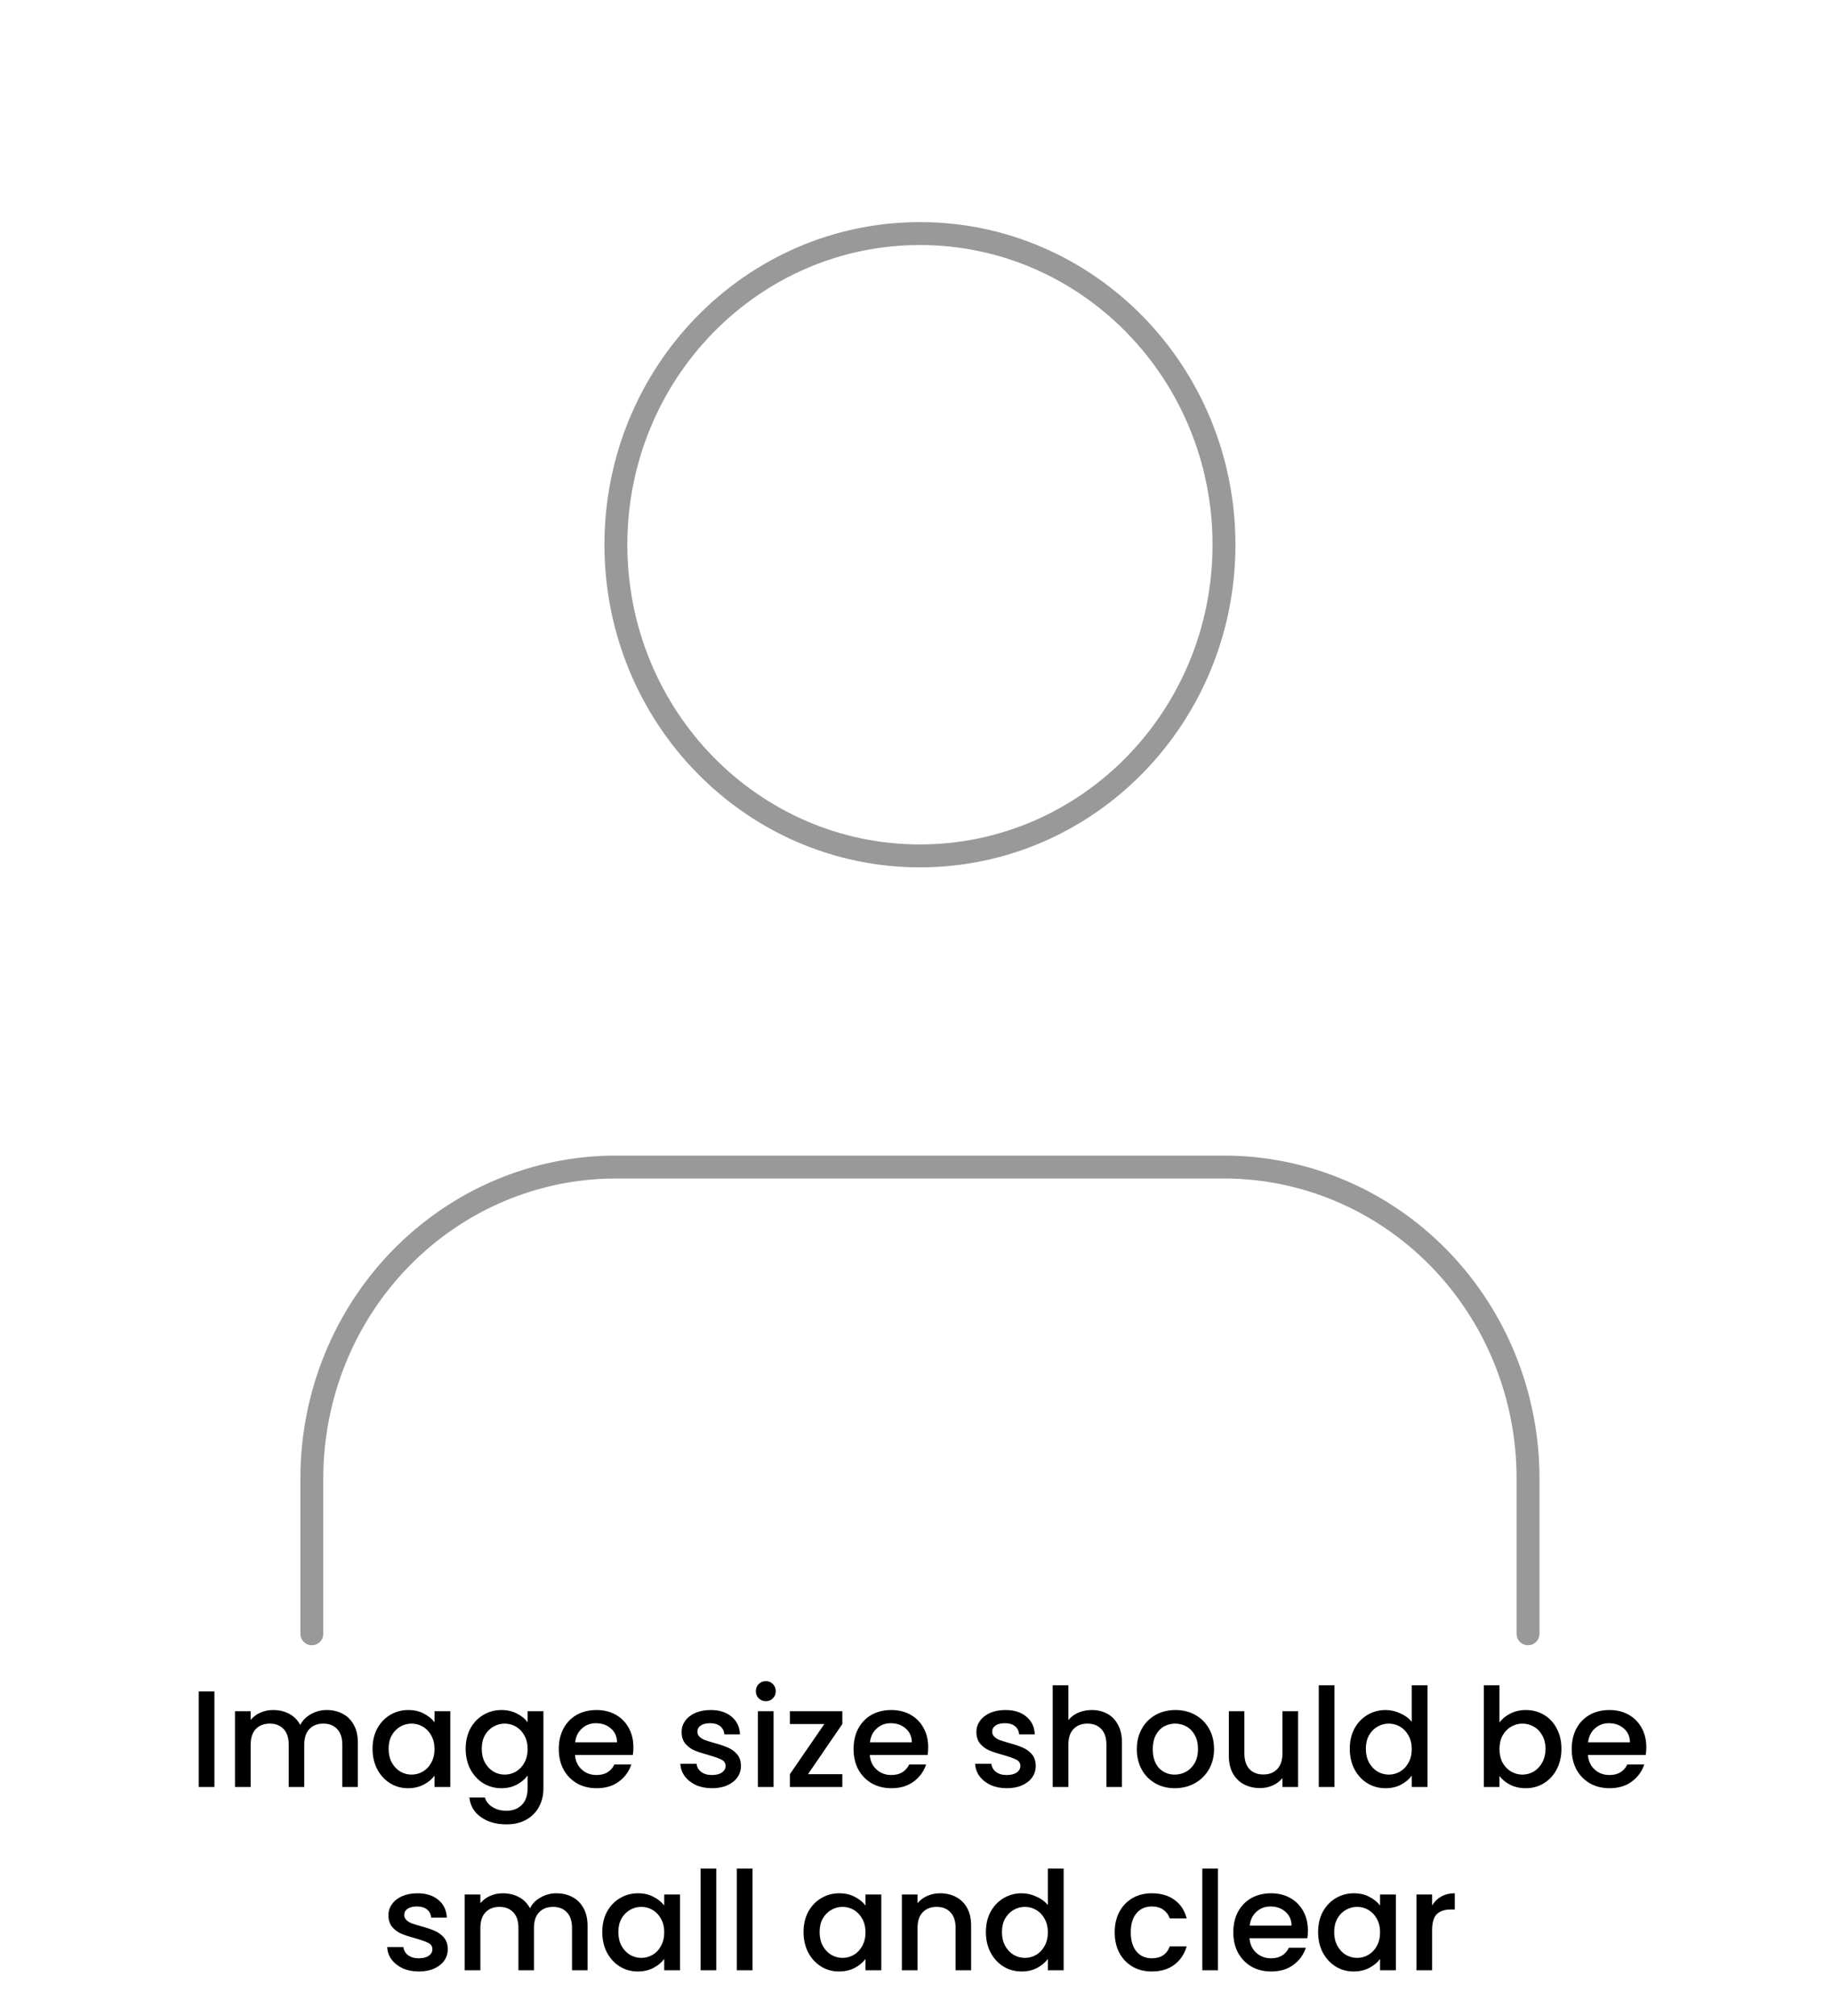 <svg width="160" height="176" viewBox="0 0 160 176" fill="none" xmlns="http://www.w3.org/2000/svg">
<path d="M18.727 147.666V156.006H17.359V147.666H18.727ZM28.527 149.286C29.047 149.286 29.512 149.394 29.919 149.61C30.335 149.826 30.66 150.146 30.892 150.57C31.131 150.994 31.252 151.506 31.252 152.106V156.006H29.895V152.31C29.895 151.718 29.747 151.266 29.451 150.954C29.155 150.634 28.752 150.474 28.239 150.474C27.727 150.474 27.32 150.634 27.015 150.954C26.72 151.266 26.572 151.718 26.572 152.31V156.006H25.215V152.31C25.215 151.718 25.067 151.266 24.771 150.954C24.476 150.634 24.072 150.474 23.559 150.474C23.047 150.474 22.64 150.634 22.335 150.954C22.04 151.266 21.892 151.718 21.892 152.31V156.006H20.523V149.394H21.892V150.15C22.116 149.878 22.399 149.666 22.744 149.514C23.087 149.362 23.456 149.286 23.848 149.286C24.375 149.286 24.848 149.398 25.264 149.622C25.68 149.846 26 150.17 26.224 150.594C26.424 150.194 26.735 149.878 27.16 149.646C27.584 149.406 28.04 149.286 28.527 149.286ZM32.536 152.67C32.536 152.006 32.672 151.418 32.944 150.906C33.224 150.394 33.6 149.998 34.072 149.718C34.552 149.43 35.08 149.286 35.656 149.286C36.176 149.286 36.628 149.39 37.012 149.598C37.404 149.798 37.716 150.05 37.948 150.354V149.394H39.328V156.006H37.948V155.022C37.716 155.334 37.4 155.594 37 155.802C36.6 156.01 36.144 156.114 35.632 156.114C35.064 156.114 34.544 155.97 34.072 155.682C33.6 155.386 33.224 154.978 32.944 154.458C32.672 153.93 32.536 153.334 32.536 152.67ZM37.948 152.694C37.948 152.238 37.852 151.842 37.66 151.506C37.476 151.17 37.232 150.914 36.928 150.738C36.624 150.562 36.296 150.474 35.944 150.474C35.592 150.474 35.264 150.562 34.96 150.738C34.656 150.906 34.408 151.158 34.216 151.494C34.032 151.822 33.94 152.214 33.94 152.67C33.94 153.126 34.032 153.526 34.216 153.87C34.408 154.214 34.656 154.478 34.96 154.662C35.272 154.838 35.6 154.926 35.944 154.926C36.296 154.926 36.624 154.838 36.928 154.662C37.232 154.486 37.476 154.23 37.66 153.894C37.852 153.55 37.948 153.15 37.948 152.694ZM43.789 149.286C44.301 149.286 44.753 149.39 45.145 149.598C45.545 149.798 45.857 150.05 46.081 150.354V149.394H47.461V156.114C47.461 156.722 47.333 157.262 47.077 157.734C46.821 158.214 46.449 158.59 45.961 158.862C45.481 159.134 44.905 159.27 44.233 159.27C43.337 159.27 42.593 159.058 42.001 158.634C41.409 158.218 41.073 157.65 40.993 156.93H42.349C42.453 157.274 42.673 157.55 43.009 157.758C43.353 157.974 43.761 158.082 44.233 158.082C44.785 158.082 45.229 157.914 45.565 157.578C45.909 157.242 46.081 156.754 46.081 156.114V155.01C45.849 155.322 45.533 155.586 45.133 155.802C44.741 156.01 44.293 156.114 43.789 156.114C43.213 156.114 42.685 155.97 42.205 155.682C41.733 155.386 41.357 154.978 41.077 154.458C40.805 153.93 40.669 153.334 40.669 152.67C40.669 152.006 40.805 151.418 41.077 150.906C41.357 150.394 41.733 149.998 42.205 149.718C42.685 149.43 43.213 149.286 43.789 149.286ZM46.081 152.694C46.081 152.238 45.985 151.842 45.793 151.506C45.609 151.17 45.365 150.914 45.061 150.738C44.757 150.562 44.429 150.474 44.077 150.474C43.725 150.474 43.397 150.562 43.093 150.738C42.789 150.906 42.541 151.158 42.349 151.494C42.165 151.822 42.073 152.214 42.073 152.67C42.073 153.126 42.165 153.526 42.349 153.87C42.541 154.214 42.789 154.478 43.093 154.662C43.405 154.838 43.733 154.926 44.077 154.926C44.429 154.926 44.757 154.838 45.061 154.662C45.365 154.486 45.609 154.23 45.793 153.894C45.985 153.55 46.081 153.15 46.081 152.694ZM55.318 152.538C55.318 152.786 55.302 153.01 55.27 153.21H50.218C50.258 153.738 50.454 154.162 50.806 154.482C51.158 154.802 51.59 154.962 52.102 154.962C52.838 154.962 53.358 154.654 53.662 154.038H55.138C54.938 154.646 54.574 155.146 54.046 155.538C53.526 155.922 52.878 156.114 52.102 156.114C51.47 156.114 50.902 155.974 50.398 155.694C49.902 155.406 49.51 155.006 49.222 154.494C48.942 153.974 48.802 153.374 48.802 152.694C48.802 152.014 48.938 151.418 49.21 150.906C49.49 150.386 49.878 149.986 50.374 149.706C50.878 149.426 51.454 149.286 52.102 149.286C52.726 149.286 53.282 149.422 53.77 149.694C54.258 149.966 54.638 150.35 54.91 150.846C55.182 151.334 55.318 151.898 55.318 152.538ZM53.89 152.106C53.882 151.602 53.702 151.198 53.35 150.894C52.998 150.59 52.562 150.438 52.042 150.438C51.57 150.438 51.166 150.59 50.83 150.894C50.494 151.19 50.294 151.594 50.23 152.106H53.89ZM62.181 156.114C61.661 156.114 61.193 156.022 60.777 155.838C60.369 155.646 60.045 155.39 59.805 155.07C59.565 154.742 59.437 154.378 59.421 153.978H60.837C60.861 154.258 60.993 154.494 61.233 154.686C61.481 154.87 61.789 154.962 62.157 154.962C62.541 154.962 62.837 154.89 63.045 154.746C63.261 154.594 63.369 154.402 63.369 154.17C63.369 153.922 63.249 153.738 63.009 153.618C62.777 153.498 62.405 153.366 61.893 153.222C61.397 153.086 60.993 152.954 60.681 152.826C60.369 152.698 60.097 152.502 59.865 152.238C59.641 151.974 59.529 151.626 59.529 151.194C59.529 150.842 59.633 150.522 59.841 150.234C60.049 149.938 60.345 149.706 60.729 149.538C61.121 149.37 61.569 149.286 62.073 149.286C62.825 149.286 63.429 149.478 63.885 149.862C64.349 150.238 64.597 150.754 64.629 151.41H63.261C63.237 151.114 63.117 150.878 62.901 150.702C62.685 150.526 62.393 150.438 62.025 150.438C61.665 150.438 61.389 150.506 61.197 150.642C61.005 150.778 60.909 150.958 60.909 151.182C60.909 151.358 60.973 151.506 61.101 151.626C61.229 151.746 61.385 151.842 61.569 151.914C61.753 151.978 62.025 152.062 62.385 152.166C62.865 152.294 63.257 152.426 63.561 152.562C63.873 152.69 64.141 152.882 64.365 153.138C64.589 153.394 64.705 153.734 64.713 154.158C64.713 154.534 64.609 154.87 64.401 155.166C64.193 155.462 63.897 155.694 63.513 155.862C63.137 156.03 62.693 156.114 62.181 156.114ZM66.888 148.518C66.639 148.518 66.431 148.434 66.263 148.266C66.096 148.098 66.011 147.89 66.011 147.642C66.011 147.394 66.096 147.186 66.263 147.018C66.431 146.85 66.639 146.766 66.888 146.766C67.127 146.766 67.332 146.85 67.499 147.018C67.668 147.186 67.751 147.394 67.751 147.642C67.751 147.89 67.668 148.098 67.499 148.266C67.332 148.434 67.127 148.518 66.888 148.518ZM67.559 149.394V156.006H66.192V149.394H67.559ZM70.567 154.89H73.567V156.006H68.984V154.89L71.996 150.51H68.984V149.394H73.567V150.51L70.567 154.89ZM81.064 152.538C81.064 152.786 81.048 153.01 81.016 153.21H75.964C76.004 153.738 76.2 154.162 76.552 154.482C76.904 154.802 77.336 154.962 77.848 154.962C78.584 154.962 79.104 154.654 79.408 154.038H80.884C80.684 154.646 80.32 155.146 79.792 155.538C79.272 155.922 78.624 156.114 77.848 156.114C77.216 156.114 76.648 155.974 76.144 155.694C75.648 155.406 75.256 155.006 74.968 154.494C74.688 153.974 74.548 153.374 74.548 152.694C74.548 152.014 74.684 151.418 74.956 150.906C75.236 150.386 75.624 149.986 76.12 149.706C76.624 149.426 77.2 149.286 77.848 149.286C78.472 149.286 79.028 149.422 79.516 149.694C80.004 149.966 80.384 150.35 80.656 150.846C80.928 151.334 81.064 151.898 81.064 152.538ZM79.636 152.106C79.628 151.602 79.448 151.198 79.096 150.894C78.744 150.59 78.308 150.438 77.788 150.438C77.316 150.438 76.912 150.59 76.576 150.894C76.24 151.19 76.04 151.594 75.976 152.106H79.636ZM87.927 156.114C87.407 156.114 86.939 156.022 86.523 155.838C86.115 155.646 85.791 155.39 85.551 155.07C85.311 154.742 85.183 154.378 85.167 153.978H86.583C86.607 154.258 86.739 154.494 86.979 154.686C87.227 154.87 87.535 154.962 87.903 154.962C88.287 154.962 88.583 154.89 88.791 154.746C89.007 154.594 89.115 154.402 89.115 154.17C89.115 153.922 88.995 153.738 88.755 153.618C88.523 153.498 88.151 153.366 87.639 153.222C87.143 153.086 86.739 152.954 86.427 152.826C86.115 152.698 85.843 152.502 85.611 152.238C85.387 151.974 85.275 151.626 85.275 151.194C85.275 150.842 85.379 150.522 85.587 150.234C85.795 149.938 86.091 149.706 86.475 149.538C86.867 149.37 87.315 149.286 87.819 149.286C88.571 149.286 89.175 149.478 89.631 149.862C90.095 150.238 90.343 150.754 90.375 151.41H89.007C88.983 151.114 88.863 150.878 88.647 150.702C88.431 150.526 88.139 150.438 87.771 150.438C87.411 150.438 87.135 150.506 86.943 150.642C86.751 150.778 86.655 150.958 86.655 151.182C86.655 151.358 86.719 151.506 86.847 151.626C86.975 151.746 87.131 151.842 87.315 151.914C87.499 151.978 87.771 152.062 88.131 152.166C88.611 152.294 89.003 152.426 89.307 152.562C89.619 152.69 89.887 152.882 90.111 153.138C90.335 153.394 90.451 153.734 90.459 154.158C90.459 154.534 90.355 154.87 90.147 155.166C89.939 155.462 89.643 155.694 89.259 155.862C88.883 156.03 88.439 156.114 87.927 156.114ZM95.358 149.286C95.862 149.286 96.31 149.394 96.702 149.61C97.102 149.826 97.414 150.146 97.638 150.57C97.87 150.994 97.986 151.506 97.986 152.106V156.006H96.63V152.31C96.63 151.718 96.482 151.266 96.186 150.954C95.89 150.634 95.486 150.474 94.974 150.474C94.462 150.474 94.054 150.634 93.75 150.954C93.454 151.266 93.306 151.718 93.306 152.31V156.006H91.938V147.126H93.306V150.162C93.538 149.882 93.83 149.666 94.182 149.514C94.542 149.362 94.934 149.286 95.358 149.286ZM102.599 156.114C101.975 156.114 101.411 155.974 100.907 155.694C100.403 155.406 100.007 155.006 99.719 154.494C99.43 153.974 99.287 153.374 99.287 152.694C99.287 152.022 99.434 151.426 99.731 150.906C100.027 150.386 100.431 149.986 100.943 149.706C101.455 149.426 102.027 149.286 102.659 149.286C103.291 149.286 103.863 149.426 104.375 149.706C104.887 149.986 105.291 150.386 105.587 150.906C105.883 151.426 106.031 152.022 106.031 152.694C106.031 153.366 105.879 153.962 105.575 154.482C105.271 155.002 104.855 155.406 104.327 155.694C103.807 155.974 103.231 156.114 102.599 156.114ZM102.599 154.926C102.951 154.926 103.279 154.842 103.583 154.674C103.895 154.506 104.147 154.254 104.339 153.918C104.531 153.582 104.627 153.174 104.627 152.694C104.627 152.214 104.535 151.81 104.351 151.482C104.167 151.146 103.923 150.894 103.619 150.726C103.315 150.558 102.987 150.474 102.635 150.474C102.283 150.474 101.955 150.558 101.651 150.726C101.355 150.894 101.119 151.146 100.943 151.482C100.767 151.81 100.679 152.214 100.679 152.694C100.679 153.406 100.859 153.958 101.219 154.35C101.587 154.734 102.047 154.926 102.599 154.926ZM113.371 149.394V156.006H112.003V155.226C111.787 155.498 111.503 155.714 111.151 155.874C110.807 156.026 110.439 156.102 110.047 156.102C109.527 156.102 109.059 155.994 108.643 155.778C108.235 155.562 107.911 155.242 107.671 154.818C107.439 154.394 107.323 153.882 107.323 153.282V149.394H108.679V153.078C108.679 153.67 108.827 154.126 109.123 154.446C109.419 154.758 109.823 154.914 110.335 154.914C110.847 154.914 111.251 154.758 111.547 154.446C111.851 154.126 112.003 153.67 112.003 153.078V149.394H113.371ZM116.544 147.126V156.006H115.176V147.126H116.544ZM117.884 152.67C117.884 152.006 118.02 151.418 118.292 150.906C118.572 150.394 118.948 149.998 119.42 149.718C119.9 149.43 120.432 149.286 121.016 149.286C121.448 149.286 121.872 149.382 122.288 149.574C122.712 149.758 123.048 150.006 123.296 150.318V147.126H124.676V156.006H123.296V155.01C123.072 155.33 122.76 155.594 122.36 155.802C121.968 156.01 121.516 156.114 121.004 156.114C120.428 156.114 119.9 155.97 119.42 155.682C118.948 155.386 118.572 154.978 118.292 154.458C118.02 153.93 117.884 153.334 117.884 152.67ZM123.296 152.694C123.296 152.238 123.2 151.842 123.008 151.506C122.824 151.17 122.58 150.914 122.276 150.738C121.972 150.562 121.644 150.474 121.292 150.474C120.94 150.474 120.612 150.562 120.308 150.738C120.004 150.906 119.756 151.158 119.564 151.494C119.38 151.822 119.288 152.214 119.288 152.67C119.288 153.126 119.38 153.526 119.564 153.87C119.756 154.214 120.004 154.478 120.308 154.662C120.62 154.838 120.948 154.926 121.292 154.926C121.644 154.926 121.972 154.838 122.276 154.662C122.58 154.486 122.824 154.23 123.008 153.894C123.2 153.55 123.296 153.15 123.296 152.694ZM130.958 150.378C131.19 150.058 131.506 149.798 131.906 149.598C132.314 149.39 132.766 149.286 133.262 149.286C133.846 149.286 134.374 149.426 134.846 149.706C135.318 149.986 135.69 150.386 135.962 150.906C136.234 151.418 136.37 152.006 136.37 152.67C136.37 153.334 136.234 153.93 135.962 154.458C135.69 154.978 135.314 155.386 134.834 155.682C134.362 155.97 133.838 156.114 133.262 156.114C132.75 156.114 132.294 156.014 131.894 155.814C131.502 155.614 131.19 155.358 130.958 155.046V156.006H129.59V147.126H130.958V150.378ZM134.978 152.67C134.978 152.214 134.882 151.822 134.69 151.494C134.506 151.158 134.258 150.906 133.946 150.738C133.642 150.562 133.314 150.474 132.962 150.474C132.618 150.474 132.29 150.562 131.978 150.738C131.674 150.914 131.426 151.17 131.234 151.506C131.05 151.842 130.958 152.238 130.958 152.694C130.958 153.15 131.05 153.55 131.234 153.894C131.426 154.23 131.674 154.486 131.978 154.662C132.29 154.838 132.618 154.926 132.962 154.926C133.314 154.926 133.642 154.838 133.946 154.662C134.258 154.478 134.506 154.214 134.69 153.87C134.882 153.526 134.978 153.126 134.978 152.67ZM143.783 152.538C143.783 152.786 143.767 153.01 143.735 153.21H138.683C138.723 153.738 138.919 154.162 139.271 154.482C139.623 154.802 140.055 154.962 140.567 154.962C141.303 154.962 141.823 154.654 142.127 154.038H143.603C143.403 154.646 143.039 155.146 142.511 155.538C141.991 155.922 141.343 156.114 140.567 156.114C139.935 156.114 139.367 155.974 138.863 155.694C138.367 155.406 137.975 155.006 137.687 154.494C137.407 153.974 137.267 153.374 137.267 152.694C137.267 152.014 137.403 151.418 137.675 150.906C137.955 150.386 138.343 149.986 138.839 149.706C139.343 149.426 139.919 149.286 140.567 149.286C141.191 149.286 141.747 149.422 142.235 149.694C142.723 149.966 143.103 150.35 143.375 150.846C143.647 151.334 143.783 151.898 143.783 152.538ZM142.355 152.106C142.347 151.602 142.167 151.198 141.815 150.894C141.463 150.59 141.027 150.438 140.507 150.438C140.035 150.438 139.631 150.59 139.295 150.894C138.959 151.19 138.759 151.594 138.695 152.106H142.355ZM36.576 172.114C36.056 172.114 35.588 172.022 35.172 171.838C34.764 171.646 34.44 171.39 34.2 171.07C33.96 170.742 33.832 170.378 33.816 169.978H35.232C35.256 170.258 35.388 170.494 35.628 170.686C35.876 170.87 36.184 170.962 36.552 170.962C36.936 170.962 37.232 170.89 37.44 170.746C37.656 170.594 37.764 170.402 37.764 170.17C37.764 169.922 37.644 169.738 37.404 169.618C37.172 169.498 36.8 169.366 36.288 169.222C35.792 169.086 35.388 168.954 35.076 168.826C34.764 168.698 34.492 168.502 34.26 168.238C34.036 167.974 33.924 167.626 33.924 167.194C33.924 166.842 34.028 166.522 34.236 166.234C34.444 165.938 34.74 165.706 35.124 165.538C35.516 165.37 35.964 165.286 36.468 165.286C37.22 165.286 37.824 165.478 38.28 165.862C38.744 166.238 38.992 166.754 39.024 167.41H37.656C37.632 167.114 37.512 166.878 37.296 166.702C37.08 166.526 36.788 166.438 36.42 166.438C36.06 166.438 35.784 166.506 35.592 166.642C35.4 166.778 35.304 166.958 35.304 167.182C35.304 167.358 35.368 167.506 35.496 167.626C35.624 167.746 35.78 167.842 35.964 167.914C36.148 167.978 36.42 168.062 36.78 168.166C37.26 168.294 37.652 168.426 37.956 168.562C38.268 168.69 38.536 168.882 38.76 169.138C38.984 169.394 39.1 169.734 39.108 170.158C39.108 170.534 39.004 170.87 38.796 171.166C38.588 171.462 38.292 171.694 37.908 171.862C37.532 172.03 37.088 172.114 36.576 172.114ZM48.59 165.286C49.11 165.286 49.574 165.394 49.982 165.61C50.398 165.826 50.722 166.146 50.954 166.57C51.194 166.994 51.314 167.506 51.314 168.106V172.006H49.958V168.31C49.958 167.718 49.81 167.266 49.514 166.954C49.218 166.634 48.814 166.474 48.302 166.474C47.79 166.474 47.382 166.634 47.078 166.954C46.782 167.266 46.634 167.718 46.634 168.31V172.006H45.278V168.31C45.278 167.718 45.13 167.266 44.834 166.954C44.538 166.634 44.134 166.474 43.622 166.474C43.11 166.474 42.702 166.634 42.398 166.954C42.102 167.266 41.954 167.718 41.954 168.31V172.006H40.586V165.394H41.954V166.15C42.178 165.878 42.462 165.666 42.806 165.514C43.15 165.362 43.518 165.286 43.91 165.286C44.438 165.286 44.91 165.398 45.326 165.622C45.742 165.846 46.062 166.17 46.286 166.594C46.486 166.194 46.798 165.878 47.222 165.646C47.646 165.406 48.102 165.286 48.59 165.286ZM52.599 168.67C52.599 168.006 52.735 167.418 53.007 166.906C53.287 166.394 53.663 165.998 54.135 165.718C54.615 165.43 55.143 165.286 55.719 165.286C56.239 165.286 56.691 165.39 57.075 165.598C57.467 165.798 57.779 166.05 58.011 166.354V165.394H59.391V172.006H58.011V171.022C57.779 171.334 57.463 171.594 57.063 171.802C56.663 172.01 56.207 172.114 55.695 172.114C55.127 172.114 54.607 171.97 54.135 171.682C53.663 171.386 53.287 170.978 53.007 170.458C52.735 169.93 52.599 169.334 52.599 168.67ZM58.011 168.694C58.011 168.238 57.915 167.842 57.723 167.506C57.539 167.17 57.295 166.914 56.991 166.738C56.687 166.562 56.359 166.474 56.007 166.474C55.655 166.474 55.327 166.562 55.023 166.738C54.719 166.906 54.471 167.158 54.279 167.494C54.095 167.822 54.003 168.214 54.003 168.67C54.003 169.126 54.095 169.526 54.279 169.87C54.471 170.214 54.719 170.478 55.023 170.662C55.335 170.838 55.663 170.926 56.007 170.926C56.359 170.926 56.687 170.838 56.991 170.662C57.295 170.486 57.539 170.23 57.723 169.894C57.915 169.55 58.011 169.15 58.011 168.694ZM62.556 163.126V172.006H61.188V163.126H62.556ZM65.72 163.126V172.006H64.352V163.126H65.72ZM70.177 168.67C70.177 168.006 70.313 167.418 70.585 166.906C70.865 166.394 71.241 165.998 71.713 165.718C72.193 165.43 72.721 165.286 73.297 165.286C73.817 165.286 74.269 165.39 74.653 165.598C75.045 165.798 75.357 166.05 75.589 166.354V165.394H76.969V172.006H75.589V171.022C75.357 171.334 75.041 171.594 74.641 171.802C74.241 172.01 73.785 172.114 73.273 172.114C72.705 172.114 72.185 171.97 71.713 171.682C71.241 171.386 70.865 170.978 70.585 170.458C70.313 169.93 70.177 169.334 70.177 168.67ZM75.589 168.694C75.589 168.238 75.493 167.842 75.301 167.506C75.117 167.17 74.873 166.914 74.569 166.738C74.265 166.562 73.937 166.474 73.585 166.474C73.233 166.474 72.905 166.562 72.601 166.738C72.297 166.906 72.049 167.158 71.857 167.494C71.673 167.822 71.581 168.214 71.581 168.67C71.581 169.126 71.673 169.526 71.857 169.87C72.049 170.214 72.297 170.478 72.601 170.662C72.913 170.838 73.241 170.926 73.585 170.926C73.937 170.926 74.265 170.838 74.569 170.662C74.873 170.486 75.117 170.23 75.301 169.894C75.493 169.55 75.589 169.15 75.589 168.694ZM82.102 165.286C82.622 165.286 83.086 165.394 83.494 165.61C83.91 165.826 84.234 166.146 84.466 166.57C84.698 166.994 84.814 167.506 84.814 168.106V172.006H83.458V168.31C83.458 167.718 83.31 167.266 83.014 166.954C82.718 166.634 82.314 166.474 81.802 166.474C81.29 166.474 80.882 166.634 80.578 166.954C80.282 167.266 80.134 167.718 80.134 168.31V172.006H78.766V165.394H80.134V166.15C80.358 165.878 80.642 165.666 80.986 165.514C81.338 165.362 81.71 165.286 82.102 165.286ZM86.103 168.67C86.103 168.006 86.239 167.418 86.511 166.906C86.791 166.394 87.167 165.998 87.639 165.718C88.119 165.43 88.651 165.286 89.235 165.286C89.667 165.286 90.091 165.382 90.507 165.574C90.931 165.758 91.267 166.006 91.515 166.318V163.126H92.895V172.006H91.515V171.01C91.291 171.33 90.979 171.594 90.579 171.802C90.187 172.01 89.735 172.114 89.223 172.114C88.647 172.114 88.119 171.97 87.639 171.682C87.167 171.386 86.791 170.978 86.511 170.458C86.239 169.93 86.103 169.334 86.103 168.67ZM91.515 168.694C91.515 168.238 91.419 167.842 91.227 167.506C91.043 167.17 90.799 166.914 90.495 166.738C90.191 166.562 89.863 166.474 89.511 166.474C89.159 166.474 88.831 166.562 88.527 166.738C88.223 166.906 87.975 167.158 87.783 167.494C87.599 167.822 87.507 168.214 87.507 168.67C87.507 169.126 87.599 169.526 87.783 169.87C87.975 170.214 88.223 170.478 88.527 170.662C88.839 170.838 89.167 170.926 89.511 170.926C89.863 170.926 90.191 170.838 90.495 170.662C90.799 170.486 91.043 170.23 91.227 169.894C91.419 169.55 91.515 169.15 91.515 168.694ZM97.353 168.694C97.353 168.014 97.489 167.418 97.761 166.906C98.041 166.386 98.425 165.986 98.913 165.706C99.401 165.426 99.961 165.286 100.593 165.286C101.393 165.286 102.053 165.478 102.573 165.862C103.101 166.238 103.457 166.778 103.641 167.482H102.165C102.045 167.154 101.853 166.898 101.589 166.714C101.325 166.53 100.993 166.438 100.593 166.438C100.033 166.438 99.585 166.638 99.249 167.038C98.921 167.43 98.757 167.982 98.757 168.694C98.757 169.406 98.921 169.962 99.249 170.362C99.585 170.762 100.033 170.962 100.593 170.962C101.385 170.962 101.909 170.614 102.165 169.918H103.641C103.449 170.59 103.089 171.126 102.561 171.526C102.033 171.918 101.377 172.114 100.593 172.114C99.961 172.114 99.401 171.974 98.913 171.694C98.425 171.406 98.041 171.006 97.761 170.494C97.489 169.974 97.353 169.374 97.353 168.694ZM106.372 163.126V172.006H105.004V163.126H106.372ZM114.228 168.538C114.228 168.786 114.212 169.01 114.18 169.21H109.128C109.168 169.738 109.364 170.162 109.716 170.482C110.068 170.802 110.5 170.962 111.012 170.962C111.748 170.962 112.268 170.654 112.572 170.038H114.048C113.848 170.646 113.484 171.146 112.956 171.538C112.436 171.922 111.788 172.114 111.012 172.114C110.38 172.114 109.812 171.974 109.308 171.694C108.812 171.406 108.42 171.006 108.132 170.494C107.852 169.974 107.712 169.374 107.712 168.694C107.712 168.014 107.848 167.418 108.12 166.906C108.4 166.386 108.788 165.986 109.284 165.706C109.788 165.426 110.364 165.286 111.012 165.286C111.636 165.286 112.192 165.422 112.68 165.694C113.168 165.966 113.548 166.35 113.82 166.846C114.092 167.334 114.228 167.898 114.228 168.538ZM112.8 168.106C112.792 167.602 112.612 167.198 112.26 166.894C111.908 166.59 111.472 166.438 110.952 166.438C110.48 166.438 110.076 166.59 109.74 166.894C109.404 167.19 109.204 167.594 109.14 168.106H112.8ZM115.118 168.67C115.118 168.006 115.254 167.418 115.526 166.906C115.806 166.394 116.182 165.998 116.654 165.718C117.134 165.43 117.662 165.286 118.238 165.286C118.758 165.286 119.21 165.39 119.594 165.598C119.986 165.798 120.298 166.05 120.53 166.354V165.394H121.91V172.006H120.53V171.022C120.298 171.334 119.982 171.594 119.582 171.802C119.182 172.01 118.726 172.114 118.214 172.114C117.646 172.114 117.126 171.97 116.654 171.682C116.182 171.386 115.806 170.978 115.526 170.458C115.254 169.93 115.118 169.334 115.118 168.67ZM120.53 168.694C120.53 168.238 120.434 167.842 120.242 167.506C120.058 167.17 119.814 166.914 119.51 166.738C119.206 166.562 118.878 166.474 118.526 166.474C118.174 166.474 117.846 166.562 117.542 166.738C117.238 166.906 116.99 167.158 116.798 167.494C116.614 167.822 116.522 168.214 116.522 168.67C116.522 169.126 116.614 169.526 116.798 169.87C116.99 170.214 117.238 170.478 117.542 170.662C117.854 170.838 118.182 170.926 118.526 170.926C118.878 170.926 119.206 170.838 119.51 170.662C119.814 170.486 120.058 170.23 120.242 169.894C120.434 169.55 120.53 169.15 120.53 168.694ZM125.075 166.354C125.275 166.018 125.539 165.758 125.867 165.574C126.203 165.382 126.599 165.286 127.055 165.286V166.702H126.707C126.171 166.702 125.763 166.838 125.483 167.11C125.211 167.382 125.075 167.854 125.075 168.526V172.006H123.707V165.394H125.075V166.354Z" fill="black"/>
<path d="M133.452 142.631V129.049C133.452 121.845 130.655 114.935 125.675 109.841C120.695 104.747 113.941 101.885 106.898 101.885H53.79C46.748 101.885 39.993 104.747 35.014 109.841C30.034 114.935 27.236 121.845 27.236 129.049V142.631" stroke="#999999" stroke-width="2" stroke-linecap="round" stroke-linejoin="round"/>
<path d="M80.344 74.72C95.01 74.72 106.898 62.558 106.898 47.556C106.898 32.553 95.01 20.391 80.344 20.391C65.679 20.391 53.79 32.553 53.79 47.556C53.79 62.558 65.679 74.72 80.344 74.72Z" stroke="#999999" stroke-width="2" stroke-linecap="round" stroke-linejoin="round"/>
</svg>
